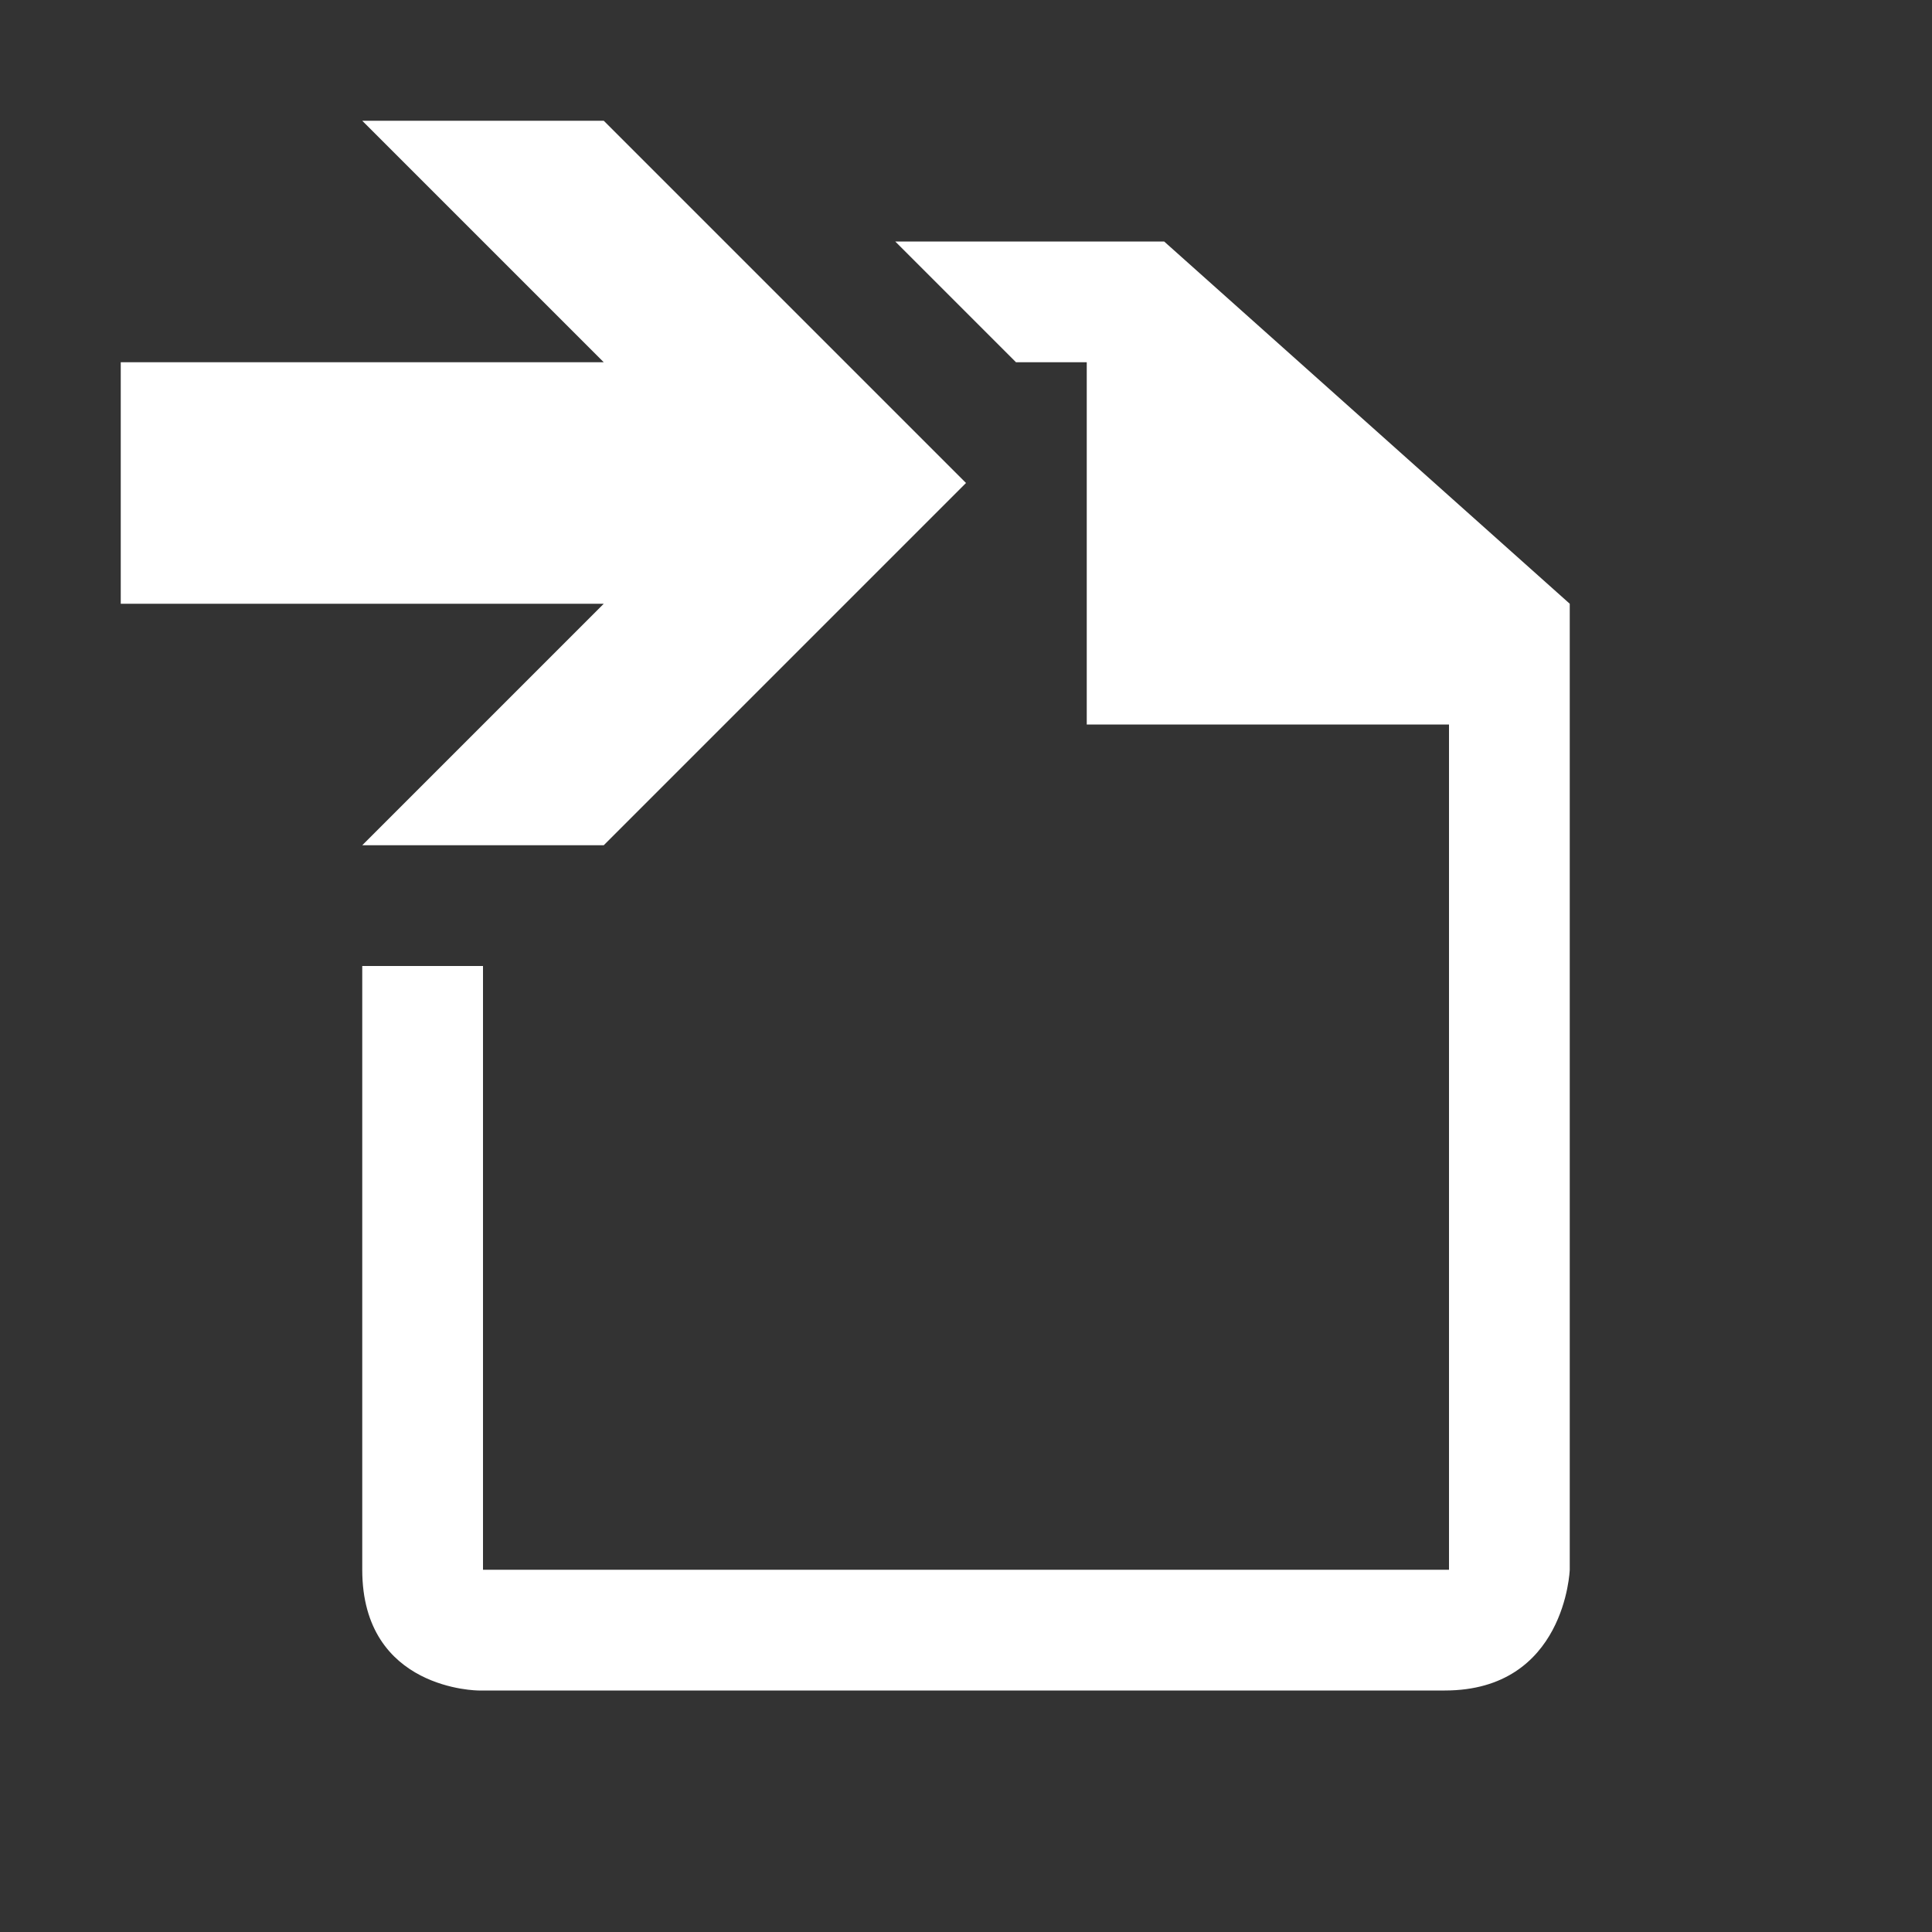 <?xml version="1.0" encoding="utf-8"?>
<!-- Generator: Adobe Illustrator 18.1.1, SVG Export Plug-In . SVG Version: 6.00 Build 0)  -->
<!DOCTYPE svg PUBLIC "-//W3C//DTD SVG 1.1//EN" "http://www.w3.org/Graphics/SVG/1.1/DTD/svg11.dtd">
<svg version="1.1" xmlns="http://www.w3.org/2000/svg" xmlns:xlink="http://www.w3.org/1999/xlink" x="0px" y="0px" width="16px"
	 height="16px" viewBox="0 0 16 16" style="enable-background:new 0 0 16 16;" xml:space="preserve">
<rect x="0" y="0" width="16" height="16" fill="#333333" stroke="none"/>
<style type="text/css">
	.icon-canvas-transparent{opacity:0;fill:#F6F6F6;}
	.icon-white{fill:#FFFFFF;}
</style>
<g id="canvas">
	<path class="icon-canvas-transparent" d="M16,16H0V0h16V16z"/>
</g>
<g id="iconBg">
	<path class="icon-white" d="M13,5v8c0,0-0.035,1-1.035,1s-8,0-8,0S3,14,3,13c0-1.146,0-3.108,0-5h1v5h8V6H9V4.414V3.586V3
		H8.414l-1-1h2.227L13,5z M5,1H3l2,2H1v2h4L3,7h2l3-3L5,1z"/>
</g>
</svg>
